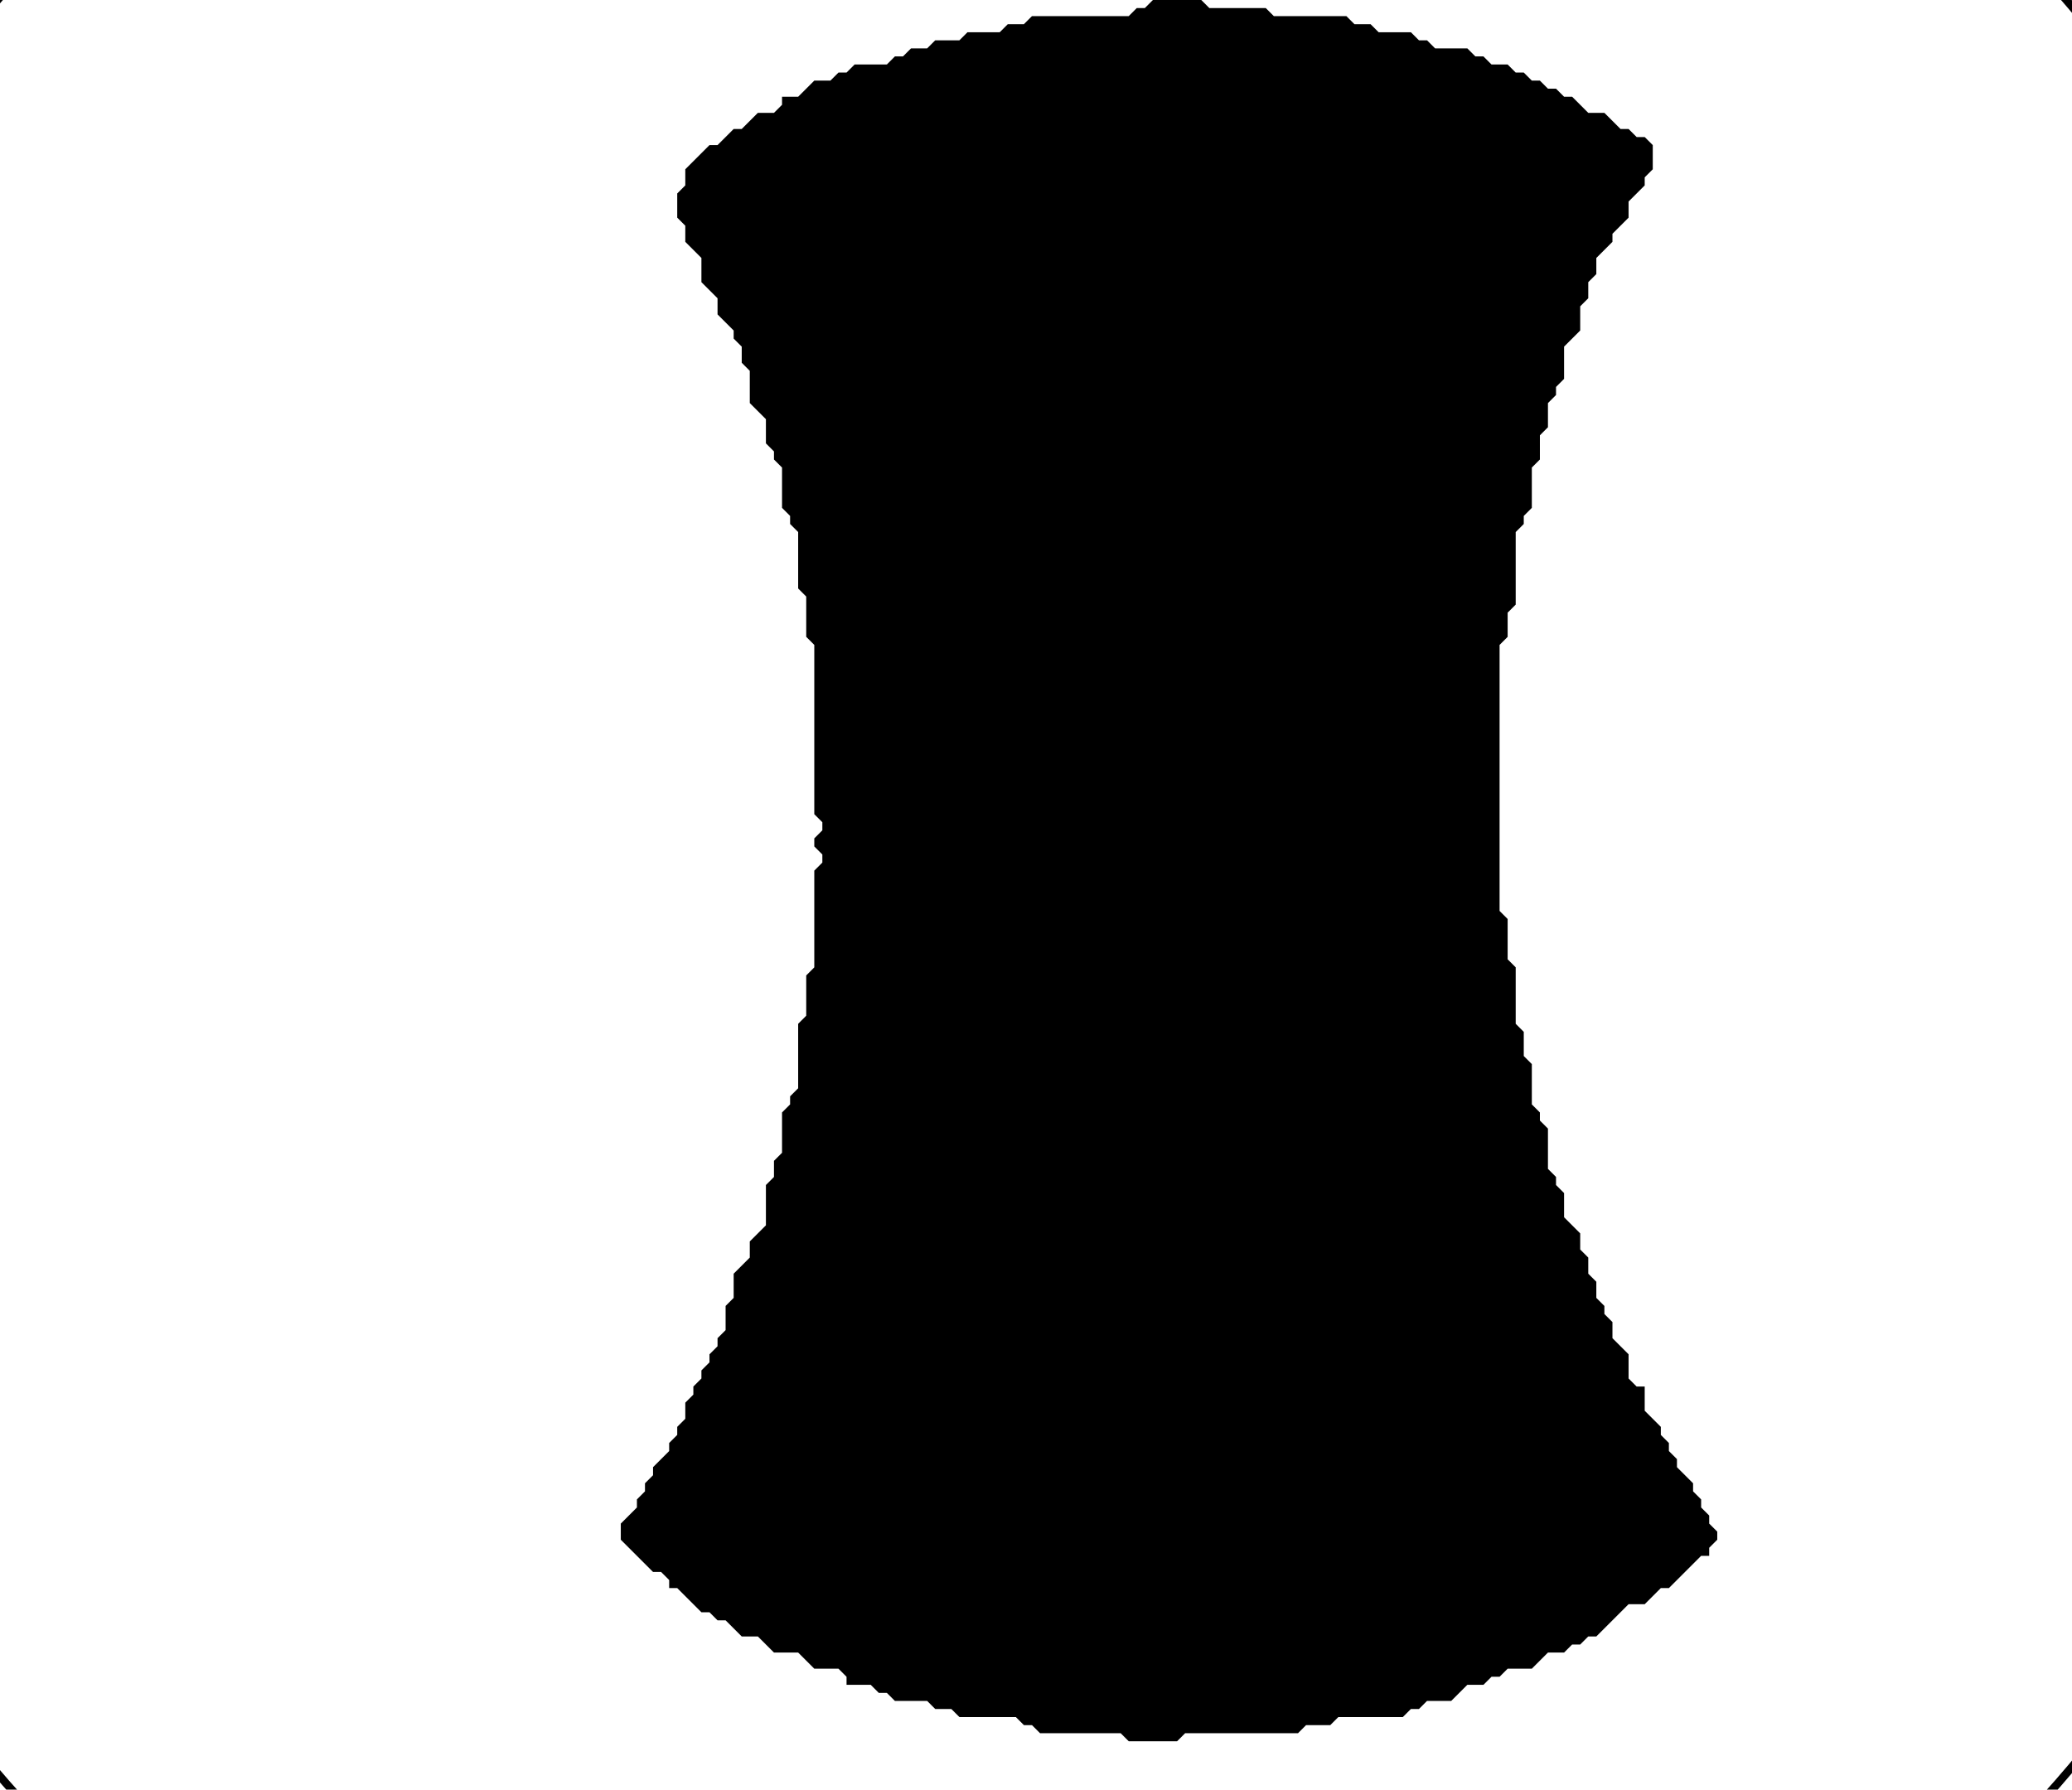 <?xml version='1.0' encoding='utf-8'?>
<svg width="257" height="222" xmlns="http://www.w3.org/2000/svg" viewBox="0 0 257 222"><rect width="257" height="222" fill="white" /><path d="M 143,0 L 142,1 L 141,1 L 140,2 L 128,2 L 127,3 L 125,3 L 124,4 L 120,4 L 119,5 L 116,5 L 115,6 L 113,6 L 112,7 L 111,7 L 110,8 L 106,8 L 105,9 L 104,9 L 103,10 L 101,10 L 99,12 L 97,12 L 97,13 L 96,14 L 94,14 L 92,16 L 91,16 L 89,18 L 88,18 L 85,21 L 85,23 L 84,24 L 84,27 L 85,28 L 85,30 L 87,32 L 87,35 L 89,37 L 89,39 L 91,41 L 91,42 L 92,43 L 92,45 L 93,46 L 93,50 L 95,52 L 95,55 L 96,56 L 96,57 L 97,58 L 97,63 L 98,64 L 98,65 L 99,66 L 99,73 L 100,74 L 100,79 L 101,80 L 101,101 L 102,102 L 102,103 L 101,104 L 101,105 L 102,106 L 102,107 L 101,108 L 101,120 L 100,121 L 100,126 L 99,127 L 99,135 L 98,136 L 98,137 L 97,138 L 97,143 L 96,144 L 96,146 L 95,147 L 95,152 L 93,154 L 93,156 L 91,158 L 91,161 L 90,162 L 90,165 L 89,166 L 89,167 L 88,168 L 88,169 L 87,170 L 87,171 L 86,172 L 86,173 L 85,174 L 85,176 L 84,177 L 84,178 L 83,179 L 83,180 L 81,182 L 81,183 L 80,184 L 80,185 L 79,186 L 79,187 L 77,189 L 77,191 L 81,195 L 82,195 L 83,196 L 83,197 L 84,197 L 87,200 L 88,200 L 89,201 L 90,201 L 92,203 L 94,203 L 96,205 L 99,205 L 101,207 L 104,207 L 105,208 L 105,209 L 108,209 L 109,210 L 110,210 L 111,211 L 115,211 L 116,212 L 118,212 L 119,213 L 126,213 L 127,214 L 128,214 L 129,215 L 139,215 L 140,216 L 146,216 L 147,215 L 161,215 L 162,214 L 165,214 L 166,213 L 174,213 L 175,212 L 176,212 L 177,211 L 180,211 L 182,209 L 184,209 L 185,208 L 186,208 L 187,207 L 190,207 L 192,205 L 194,205 L 195,204 L 196,204 L 197,203 L 198,203 L 202,199 L 204,199 L 206,197 L 207,197 L 211,193 L 212,193 L 212,192 L 213,191 L 213,190 L 212,189 L 212,188 L 211,187 L 211,186 L 210,185 L 210,184 L 208,182 L 208,181 L 207,180 L 207,179 L 206,178 L 206,177 L 204,175 L 204,172 L 203,172 L 202,171 L 202,168 L 200,166 L 200,164 L 199,163 L 199,162 L 198,161 L 198,159 L 197,158 L 197,156 L 196,155 L 196,153 L 194,151 L 194,148 L 193,147 L 193,146 L 192,145 L 192,140 L 191,139 L 191,138 L 190,137 L 190,132 L 189,131 L 189,128 L 188,127 L 188,120 L 187,119 L 187,114 L 186,113 L 186,80 L 187,79 L 187,76 L 188,75 L 188,66 L 189,65 L 189,64 L 190,63 L 190,58 L 191,57 L 191,54 L 192,53 L 192,50 L 193,49 L 193,48 L 194,47 L 194,43 L 196,41 L 196,38 L 197,37 L 197,35 L 198,34 L 198,32 L 200,30 L 200,29 L 202,27 L 202,25 L 204,23 L 204,22 L 205,21 L 205,18 L 204,17 L 203,17 L 202,16 L 201,16 L 199,14 L 197,14 L 195,12 L 194,12 L 193,11 L 192,11 L 191,10 L 190,10 L 189,9 L 188,9 L 187,8 L 185,8 L 184,7 L 183,7 L 182,6 L 178,6 L 177,5 L 176,5 L 175,4 L 171,4 L 170,3 L 168,3 L 167,2 L 158,2 L 157,1 L 150,1 L 149,0 Z" fill="black" /><path d="M 139,6 L 138,7 L 137,7 L 136,8 L 127,8 L 126,9 L 123,9 L 122,10 L 120,10 L 119,11 L 117,11 L 116,12 L 113,12 L 112,13 L 111,13 L 110,14 L 108,14 L 107,15 L 106,15 L 105,16 L 103,16 L 102,17 L 101,17 L 100,18 L 99,18 L 97,20 L 95,20 L 91,24 L 91,27 L 92,27 L 93,28 L 93,31 L 95,33 L 95,34 L 96,35 L 96,37 L 97,38 L 97,41 L 98,42 L 98,43 L 99,44 L 99,48 L 101,50 L 101,53 L 102,54 L 102,57 L 103,58 L 103,63 L 104,64 L 104,67 L 105,68 L 105,74 L 106,75 L 106,79 L 107,80 L 107,118 L 106,119 L 106,121 L 107,122 L 107,123 L 106,124 L 106,127 L 105,128 L 105,133 L 104,134 L 104,136 L 103,137 L 103,143 L 102,144 L 102,146 L 101,147 L 101,152 L 99,154 L 99,159 L 97,161 L 97,163 L 96,164 L 96,165 L 95,166 L 95,169 L 93,171 L 93,173 L 92,174 L 92,175 L 91,176 L 91,178 L 89,180 L 89,181 L 88,182 L 88,183 L 87,184 L 87,185 L 85,187 L 85,190 L 86,190 L 87,191 L 88,191 L 89,192 L 89,193 L 90,193 L 92,195 L 93,195 L 95,197 L 96,197 L 98,199 L 100,199 L 102,201 L 103,201 L 104,202 L 105,202 L 106,203 L 109,203 L 111,205 L 115,205 L 116,206 L 120,206 L 121,207 L 124,207 L 125,208 L 126,208 L 127,209 L 136,209 L 137,210 L 138,210 L 139,209 L 142,209 L 143,210 L 146,210 L 147,209 L 148,209 L 149,210 L 151,210 L 152,209 L 154,209 L 155,210 L 156,210 L 157,209 L 162,209 L 163,208 L 164,208 L 165,207 L 170,207 L 171,206 L 172,206 L 173,205 L 177,205 L 178,204 L 179,204 L 180,203 L 182,203 L 183,202 L 185,202 L 186,201 L 187,201 L 189,199 L 190,199 L 191,198 L 192,198 L 193,197 L 194,197 L 195,196 L 196,196 L 197,195 L 198,195 L 200,193 L 202,193 L 204,191 L 204,188 L 202,186 L 202,184 L 200,182 L 200,180 L 198,178 L 198,177 L 196,175 L 196,173 L 194,171 L 194,169 L 193,168 L 193,167 L 192,166 L 192,164 L 191,163 L 191,162 L 190,161 L 190,158 L 189,157 L 189,156 L 188,155 L 188,150 L 187,149 L 187,148 L 186,147 L 186,144 L 185,143 L 185,140 L 184,139 L 184,136 L 183,135 L 183,133 L 182,132 L 182,126 L 181,125 L 181,123 L 180,122 L 180,108 L 179,107 L 179,102 L 180,101 L 180,100 L 179,99 L 179,91 L 180,90 L 180,76 L 181,75 L 181,73 L 182,72 L 182,64 L 183,63 L 183,60 L 184,59 L 184,55 L 185,54 L 185,53 L 186,52 L 186,48 L 187,47 L 187,45 L 188,44 L 188,40 L 190,38 L 190,35 L 192,33 L 192,30 L 193,29 L 193,28 L 194,27 L 194,25 L 196,23 L 196,20 L 194,18 L 193,18 L 192,17 L 191,17 L 190,16 L 187,16 L 185,14 L 183,14 L 182,13 L 181,13 L 180,12 L 177,12 L 175,10 L 170,10 L 169,9 L 167,9 L 166,8 L 157,8 L 156,7 L 155,7 L 154,6 L 153,6 L 152,7 L 147,7 L 146,6 Z" fill="none" stroke="black" stroke-width="1" /><circle cx="128" cy="110" r="169" fill="none" stroke="black" stroke-width="1" /></svg>